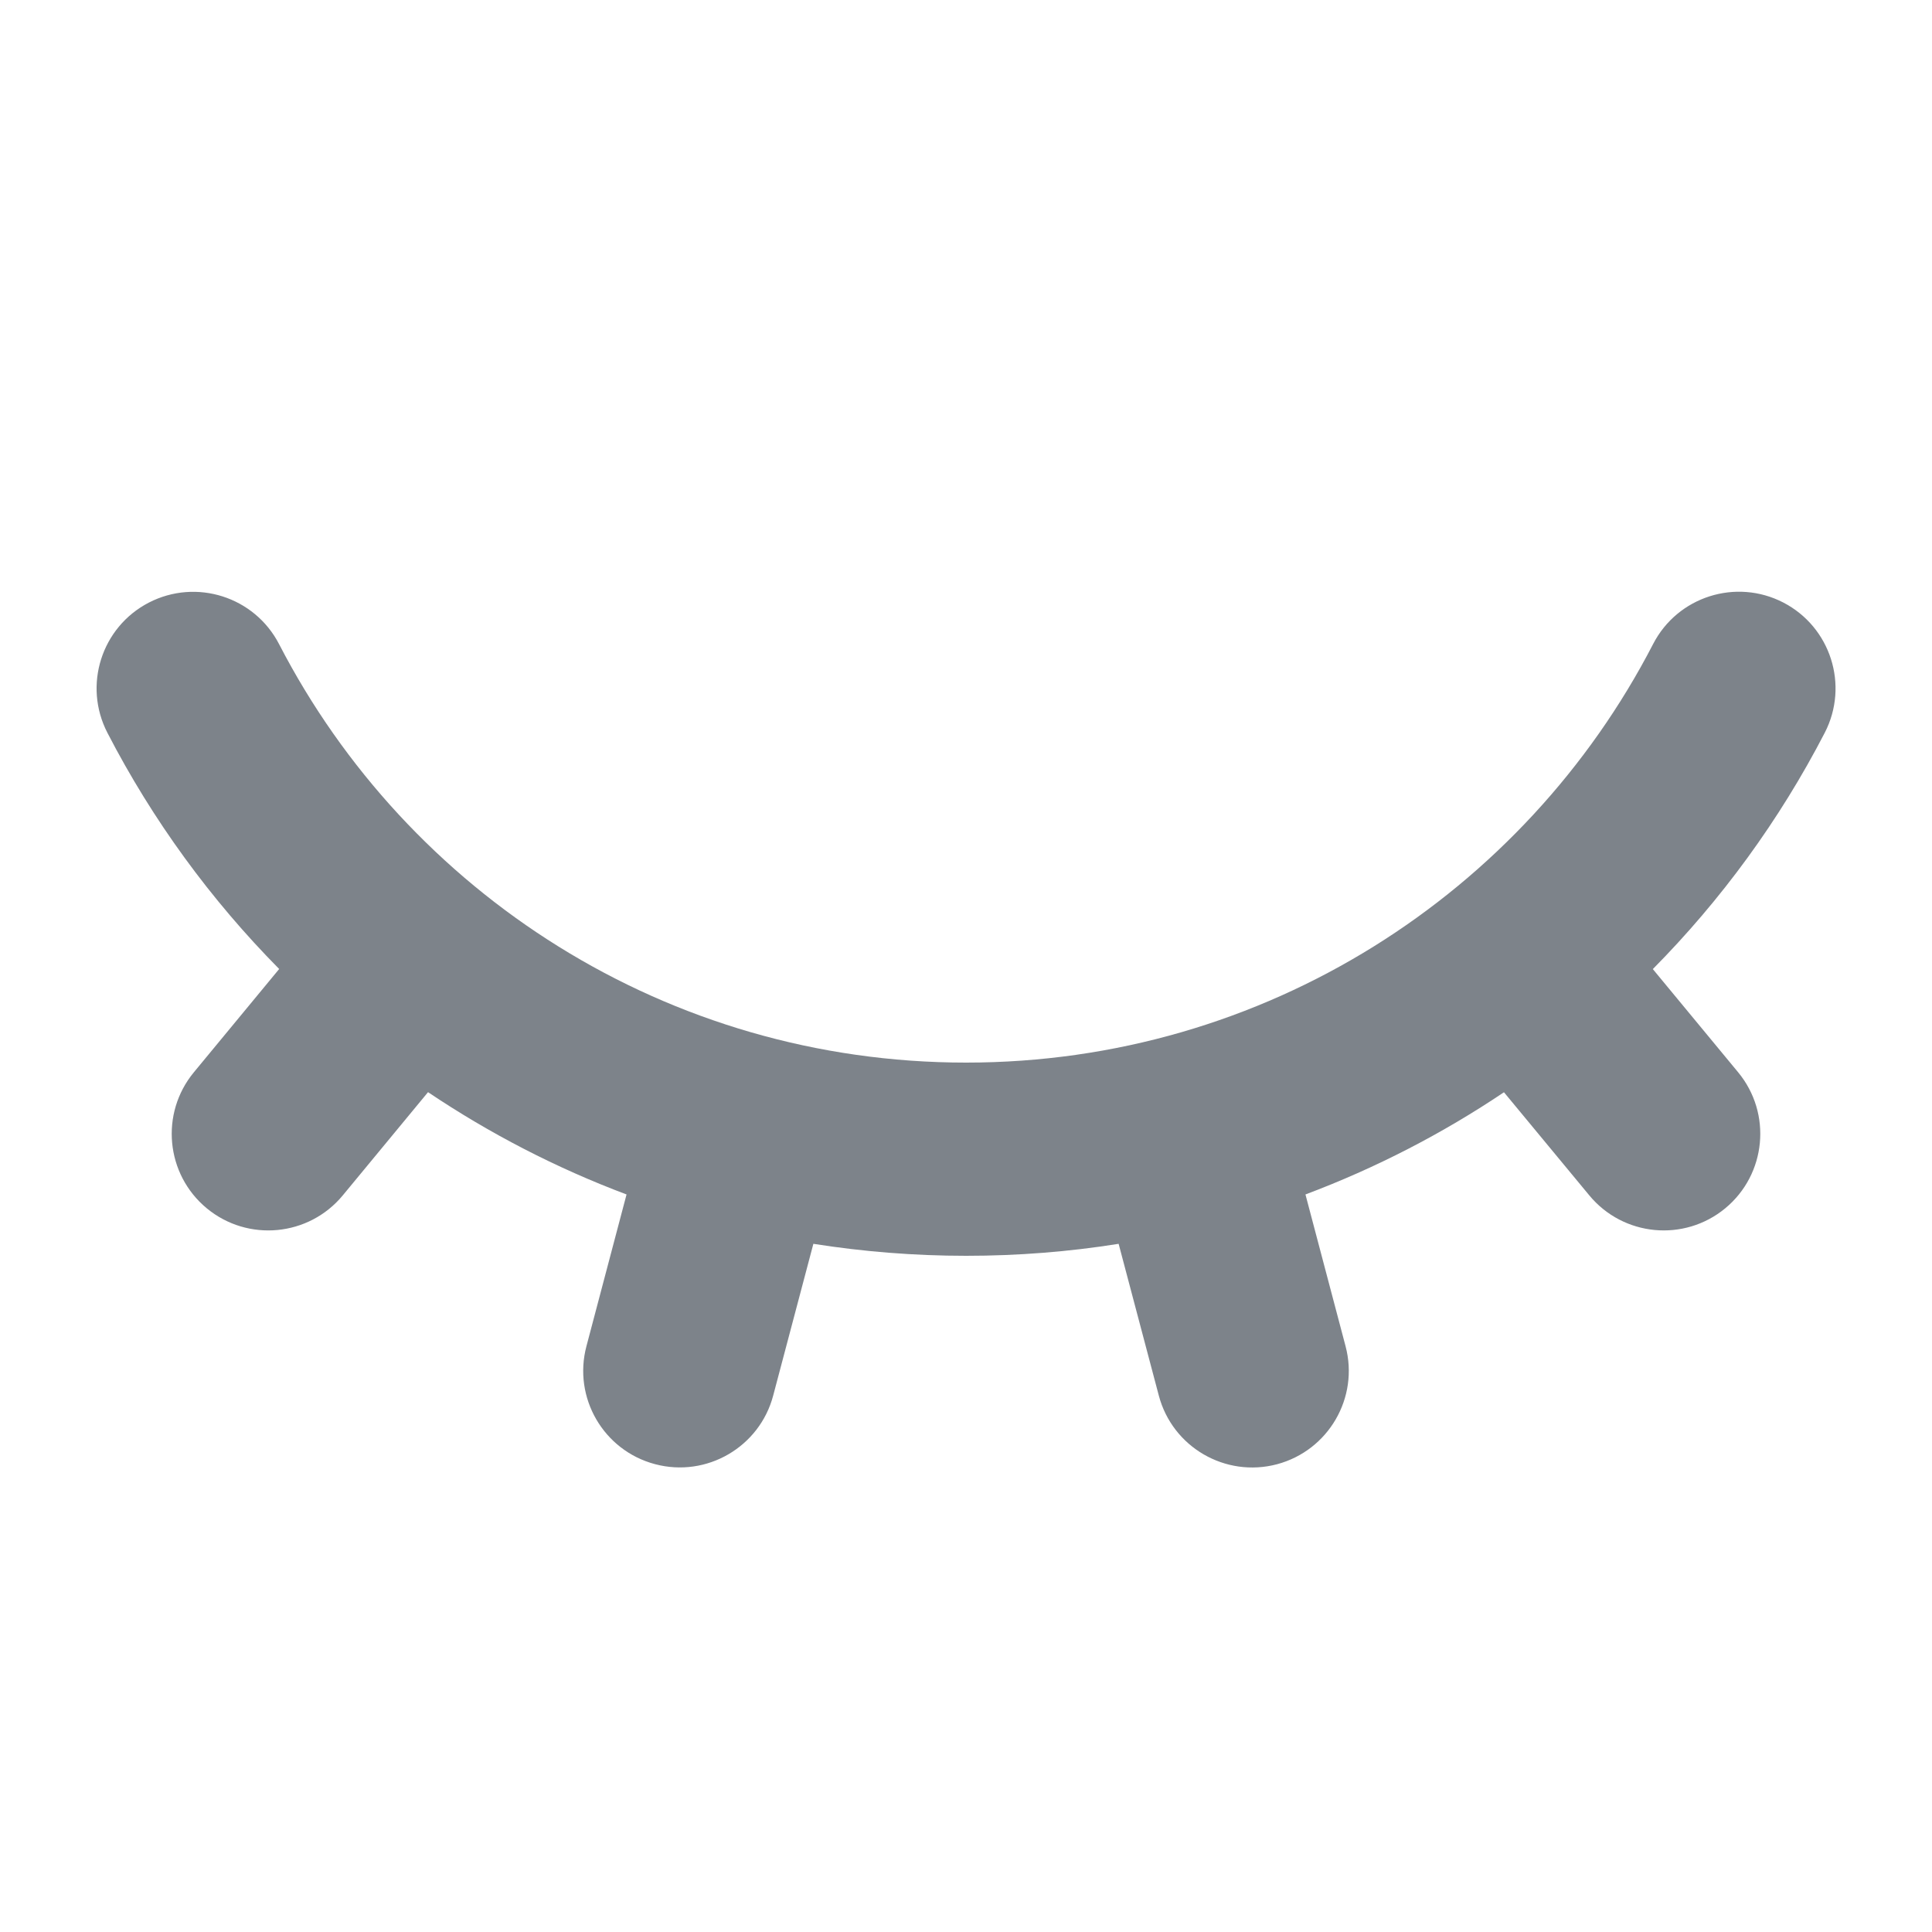 <svg width="20" height="20" viewBox="0 0 20 20" fill="none" xmlns="http://www.w3.org/2000/svg">
<path d="M18.46 6.237C18.951 6.491 19.143 7.094 18.89 7.585C18.422 8.49 17.82 9.314 17.11 10.032L17.993 11.1C18.345 11.526 18.285 12.156 17.86 12.508C17.434 12.86 16.804 12.8 16.452 12.374L15.569 11.307C14.932 11.735 14.243 12.091 13.514 12.365L13.929 13.935C14.071 14.469 13.752 15.016 13.219 15.158C12.685 15.299 12.137 14.981 11.996 14.447L11.58 12.876C11.066 12.958 10.538 13 10.001 13C9.463 13 8.935 12.957 8.42 12.876L8.004 14.447C7.863 14.98 7.315 15.299 6.781 15.157C6.248 15.016 5.929 14.469 6.071 13.935L6.486 12.365C5.757 12.091 5.068 11.734 4.431 11.306L3.548 12.375C3.196 12.8 2.566 12.86 2.14 12.508C1.715 12.156 1.655 11.526 2.007 11.1L2.89 10.031C2.181 9.314 1.579 8.49 1.112 7.586C0.858 7.095 1.05 6.492 1.541 6.238C2.032 5.985 2.635 6.177 2.889 6.668C4.22 9.243 6.906 11 10.001 11C13.095 11 15.782 9.243 17.113 6.667C17.366 6.176 17.97 5.984 18.46 6.237Z" fill="#7D838A"/>
</svg>
